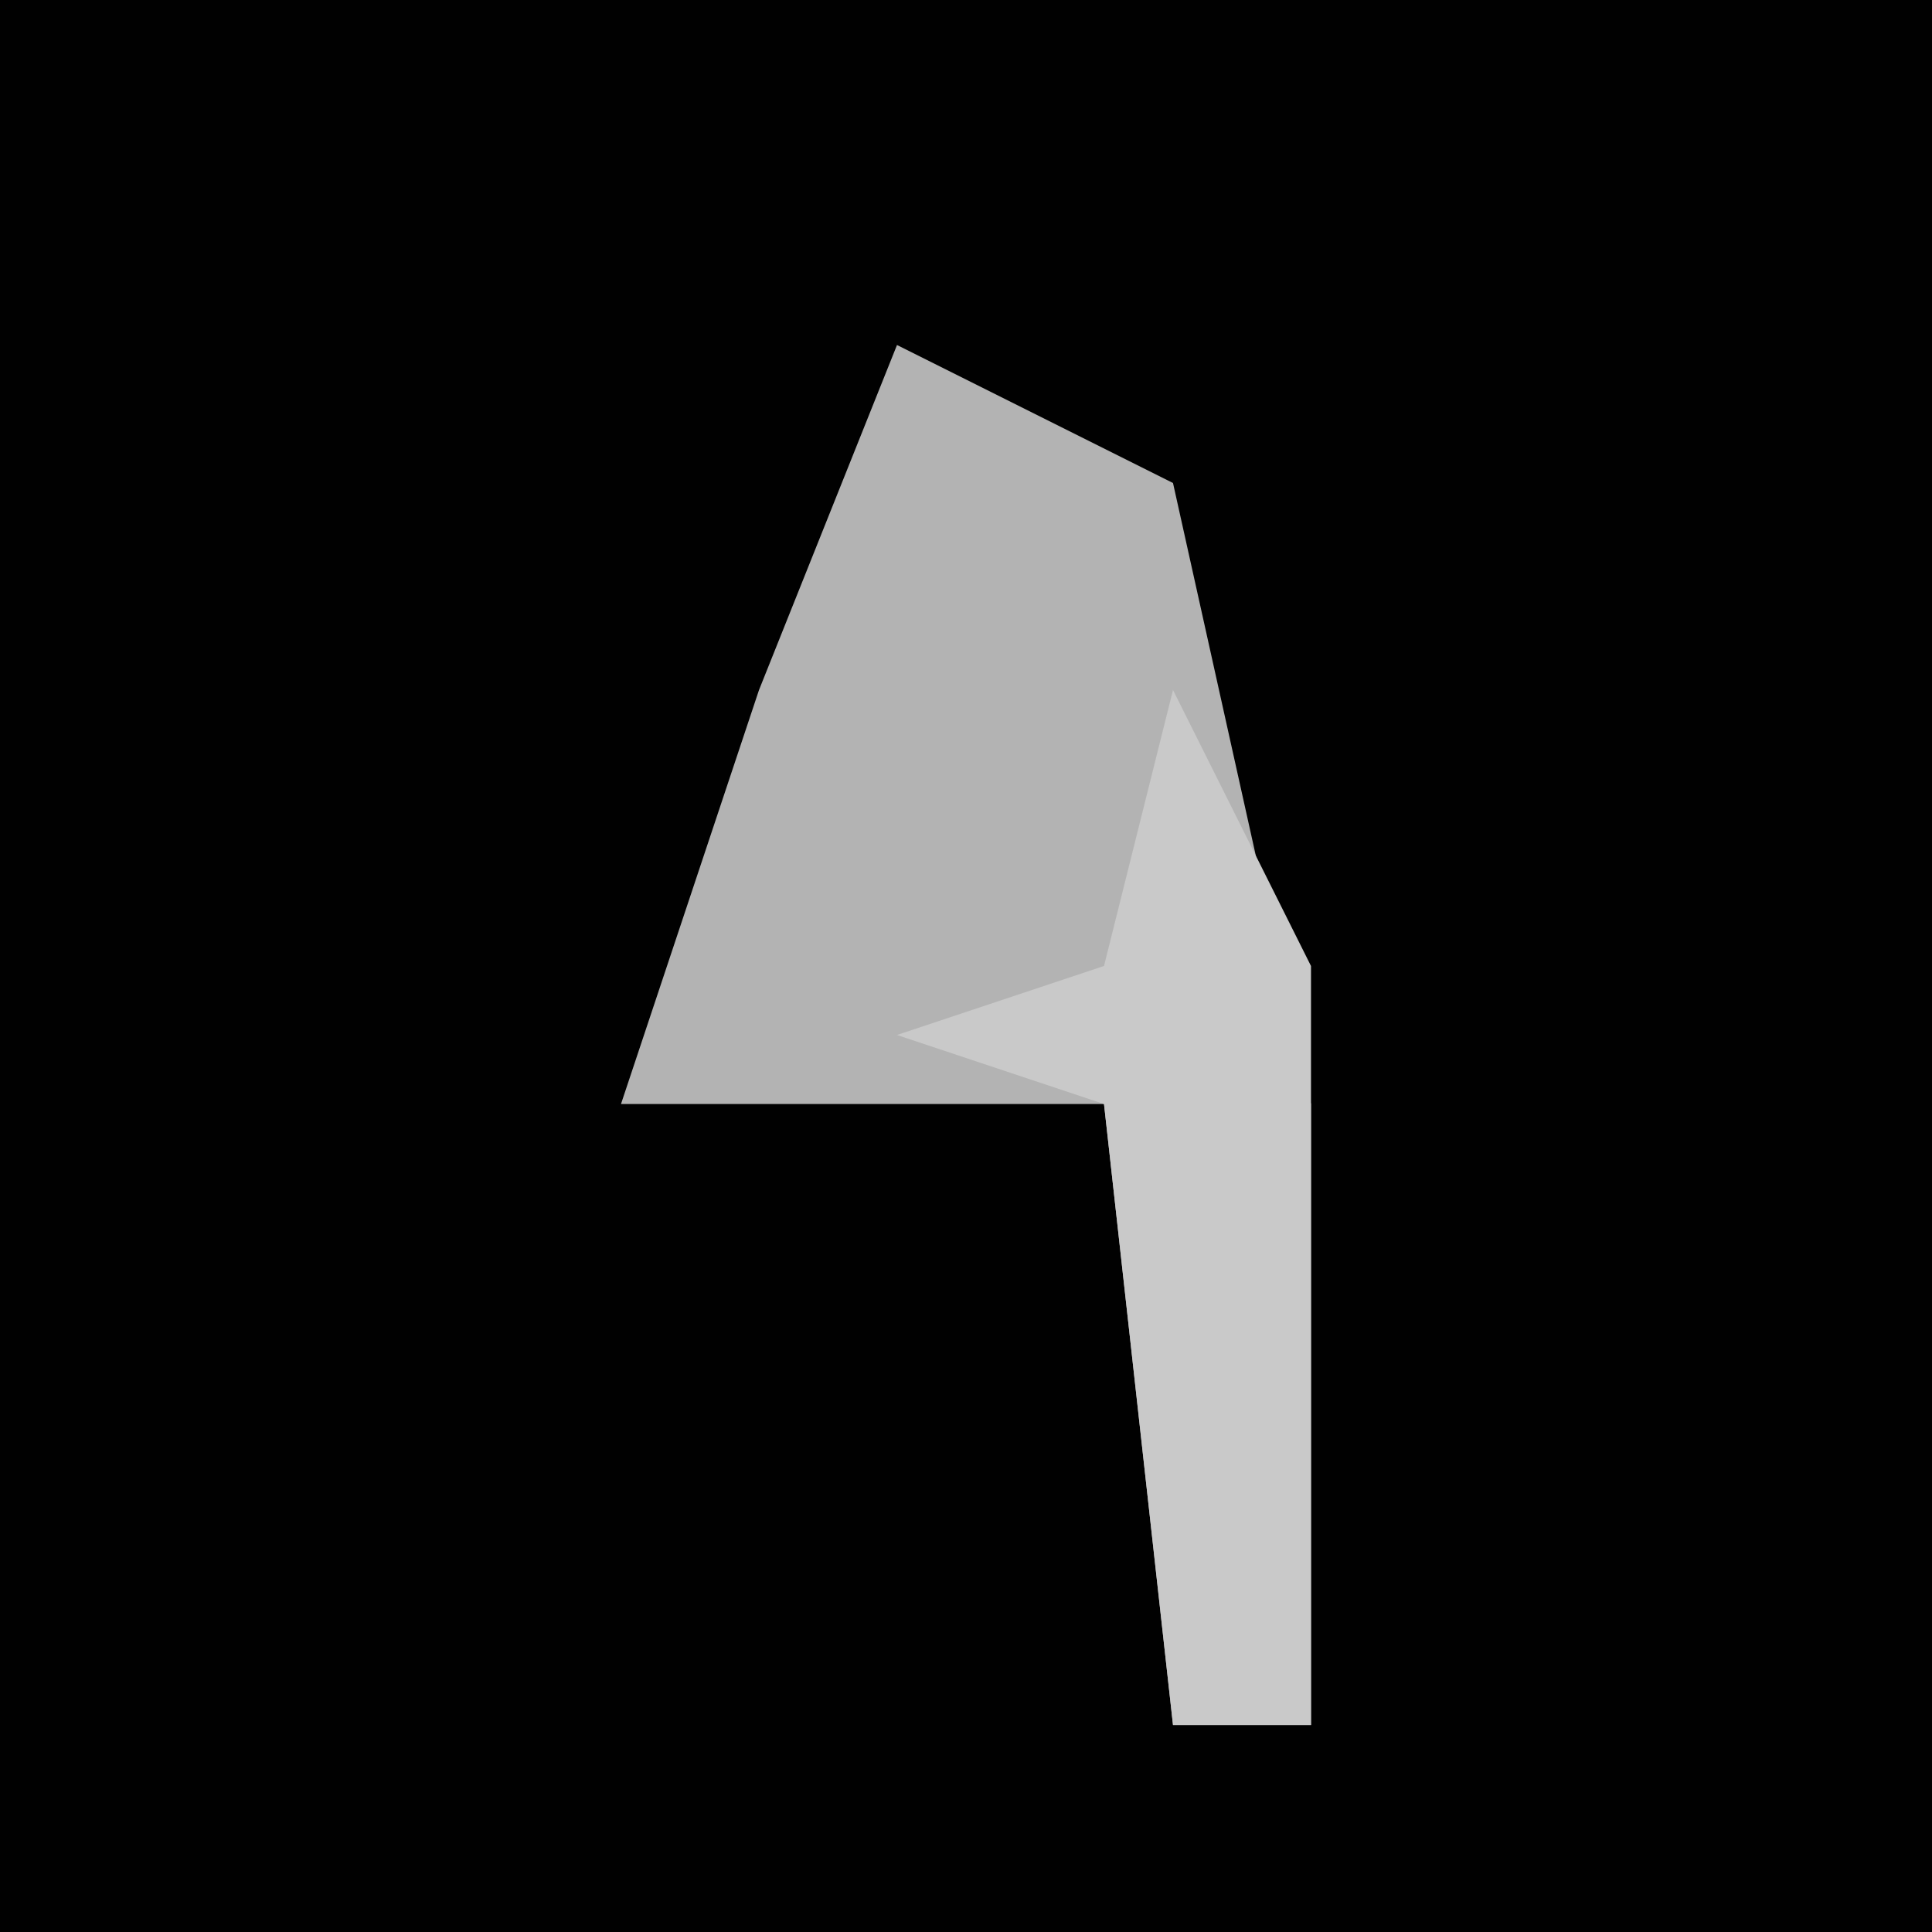 <?xml version="1.0" encoding="UTF-8"?>
<svg version="1.1" xmlns="http://www.w3.org/2000/svg" width="28" height="28">
<path d="M0,0 L28,0 L28,28 L0,28 Z " fill="#010101" transform="translate(0,0)"/>
<path d="M0,0 L4,2 L6,11 L6,20 L4,20 L3,11 L-4,11 L-2,5 Z " fill="#B3B3B3" transform="translate(13,5)"/>
<path d="M0,0 L2,4 L2,15 L0,15 L-1,6 L-4,5 L-1,4 Z " fill="#C9C9C9" transform="translate(17,10)"/>
</svg>
